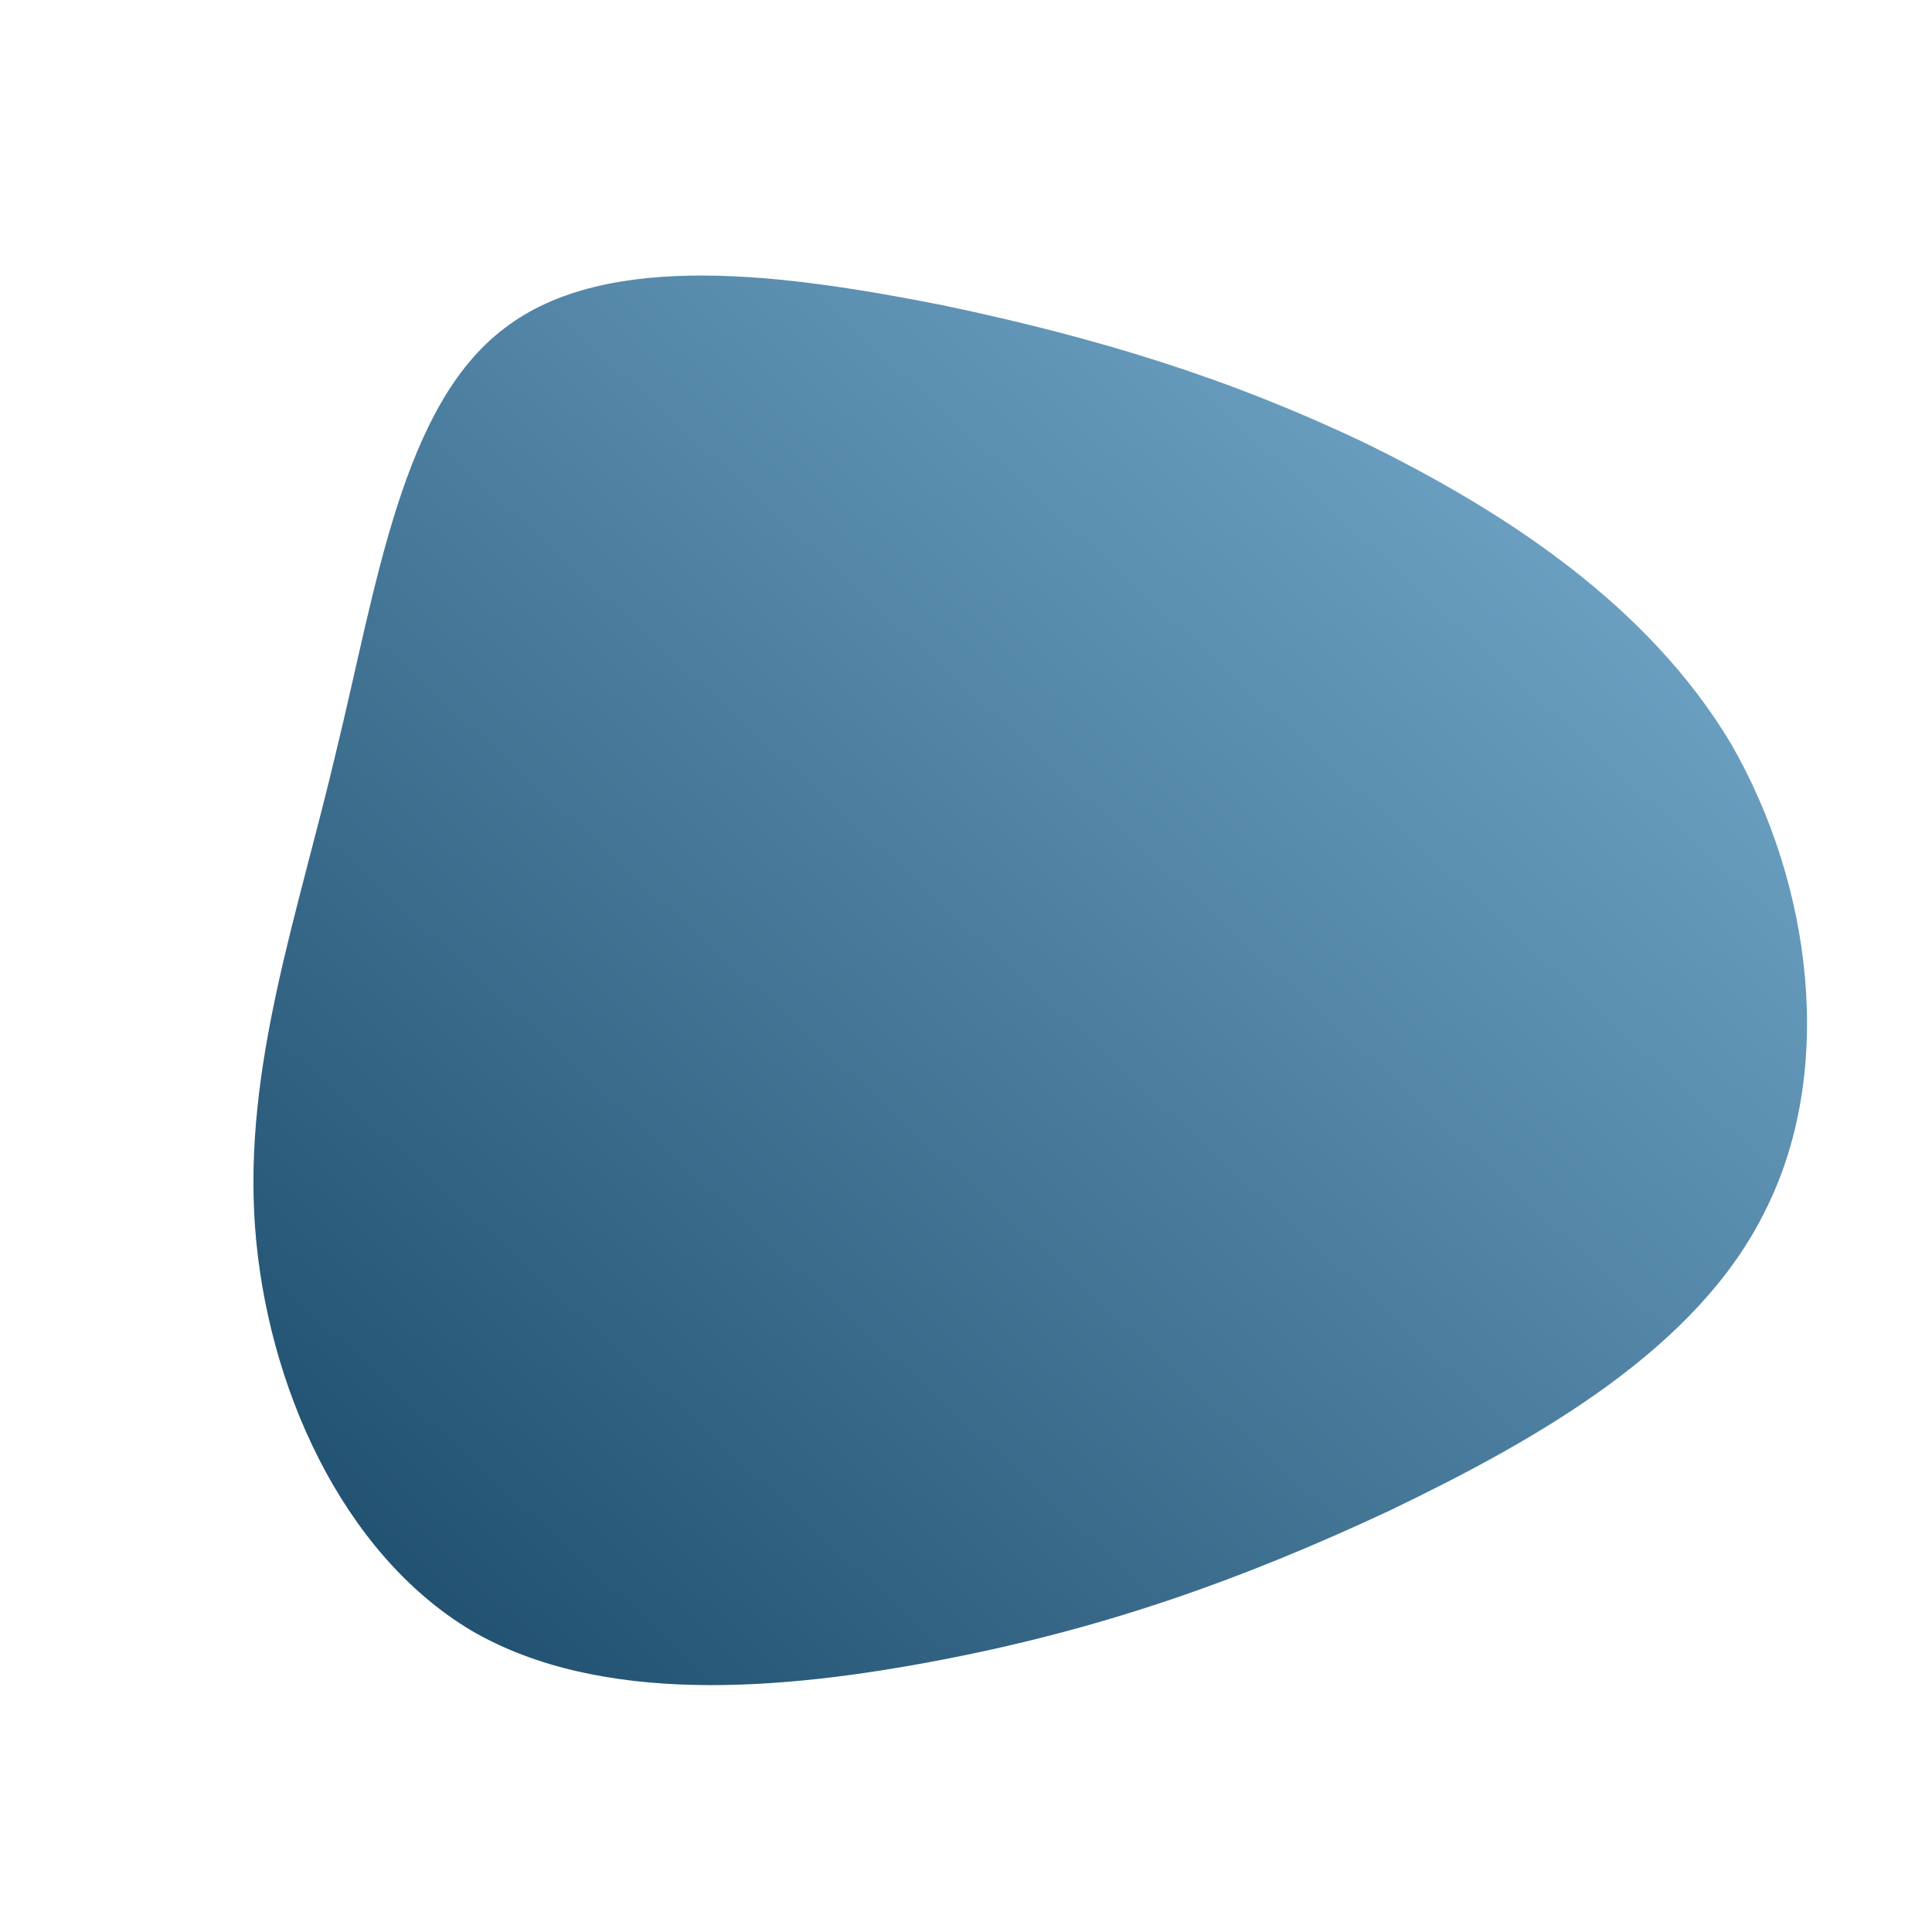 
<svg id="sw-js-blob-svg" viewBox="0 0 100 100" xmlns="http://www.w3.org/2000/svg" version="1.1">
      <defs> 
          <linearGradient id="sw-gradient" x1="0" x2="1" y1="1" y2="0">
              <stop id="stop1" stop-color="rgba(25.203, 72.28, 103.665, 1)" offset="0%" data-darkreader-inline-stopcolor="" style="--darkreader-inline-stopcolor: #9c2900;"></stop>
              <stop id="stop2" stop-color="rgba(125.11, 178.948, 212.951, 1)" offset="100%" data-darkreader-inline-stopcolor="" style="--darkreader-inline-stopcolor: #4d555a;"></stop>
          </linearGradient>
      </defs>
  <path fill="url(#sw-gradient)" d="M20.8,-27C27.9,-23.5,35.3,-18.7,39.6,-11.5C43.8,-4.2,45,5.4,41.4,12.6C37.9,19.8,29.6,24.5,21.9,28.2C14.2,31.8,7.1,34.3,-1.2,35.9C-9.5,37.5,-18.9,38.3,-25.6,34.4C-32.3,30.4,-36.2,21.7,-36.8,13.5C-37.4,5.2,-34.6,-2.6,-32.6,-11.1C-30.5,-19.7,-29.2,-29,-23.9,-33C-18.6,-37.1,-9.3,-35.8,-1.2,-34.2C6.9,-32.5,13.7,-30.4,20.8,-27Z" width="100%" height="100%" transform="translate(50 50)" stroke-width="0" style="transition: all 0.3s ease 0s;" stroke="url(#sw-gradient)"></path>
</svg>